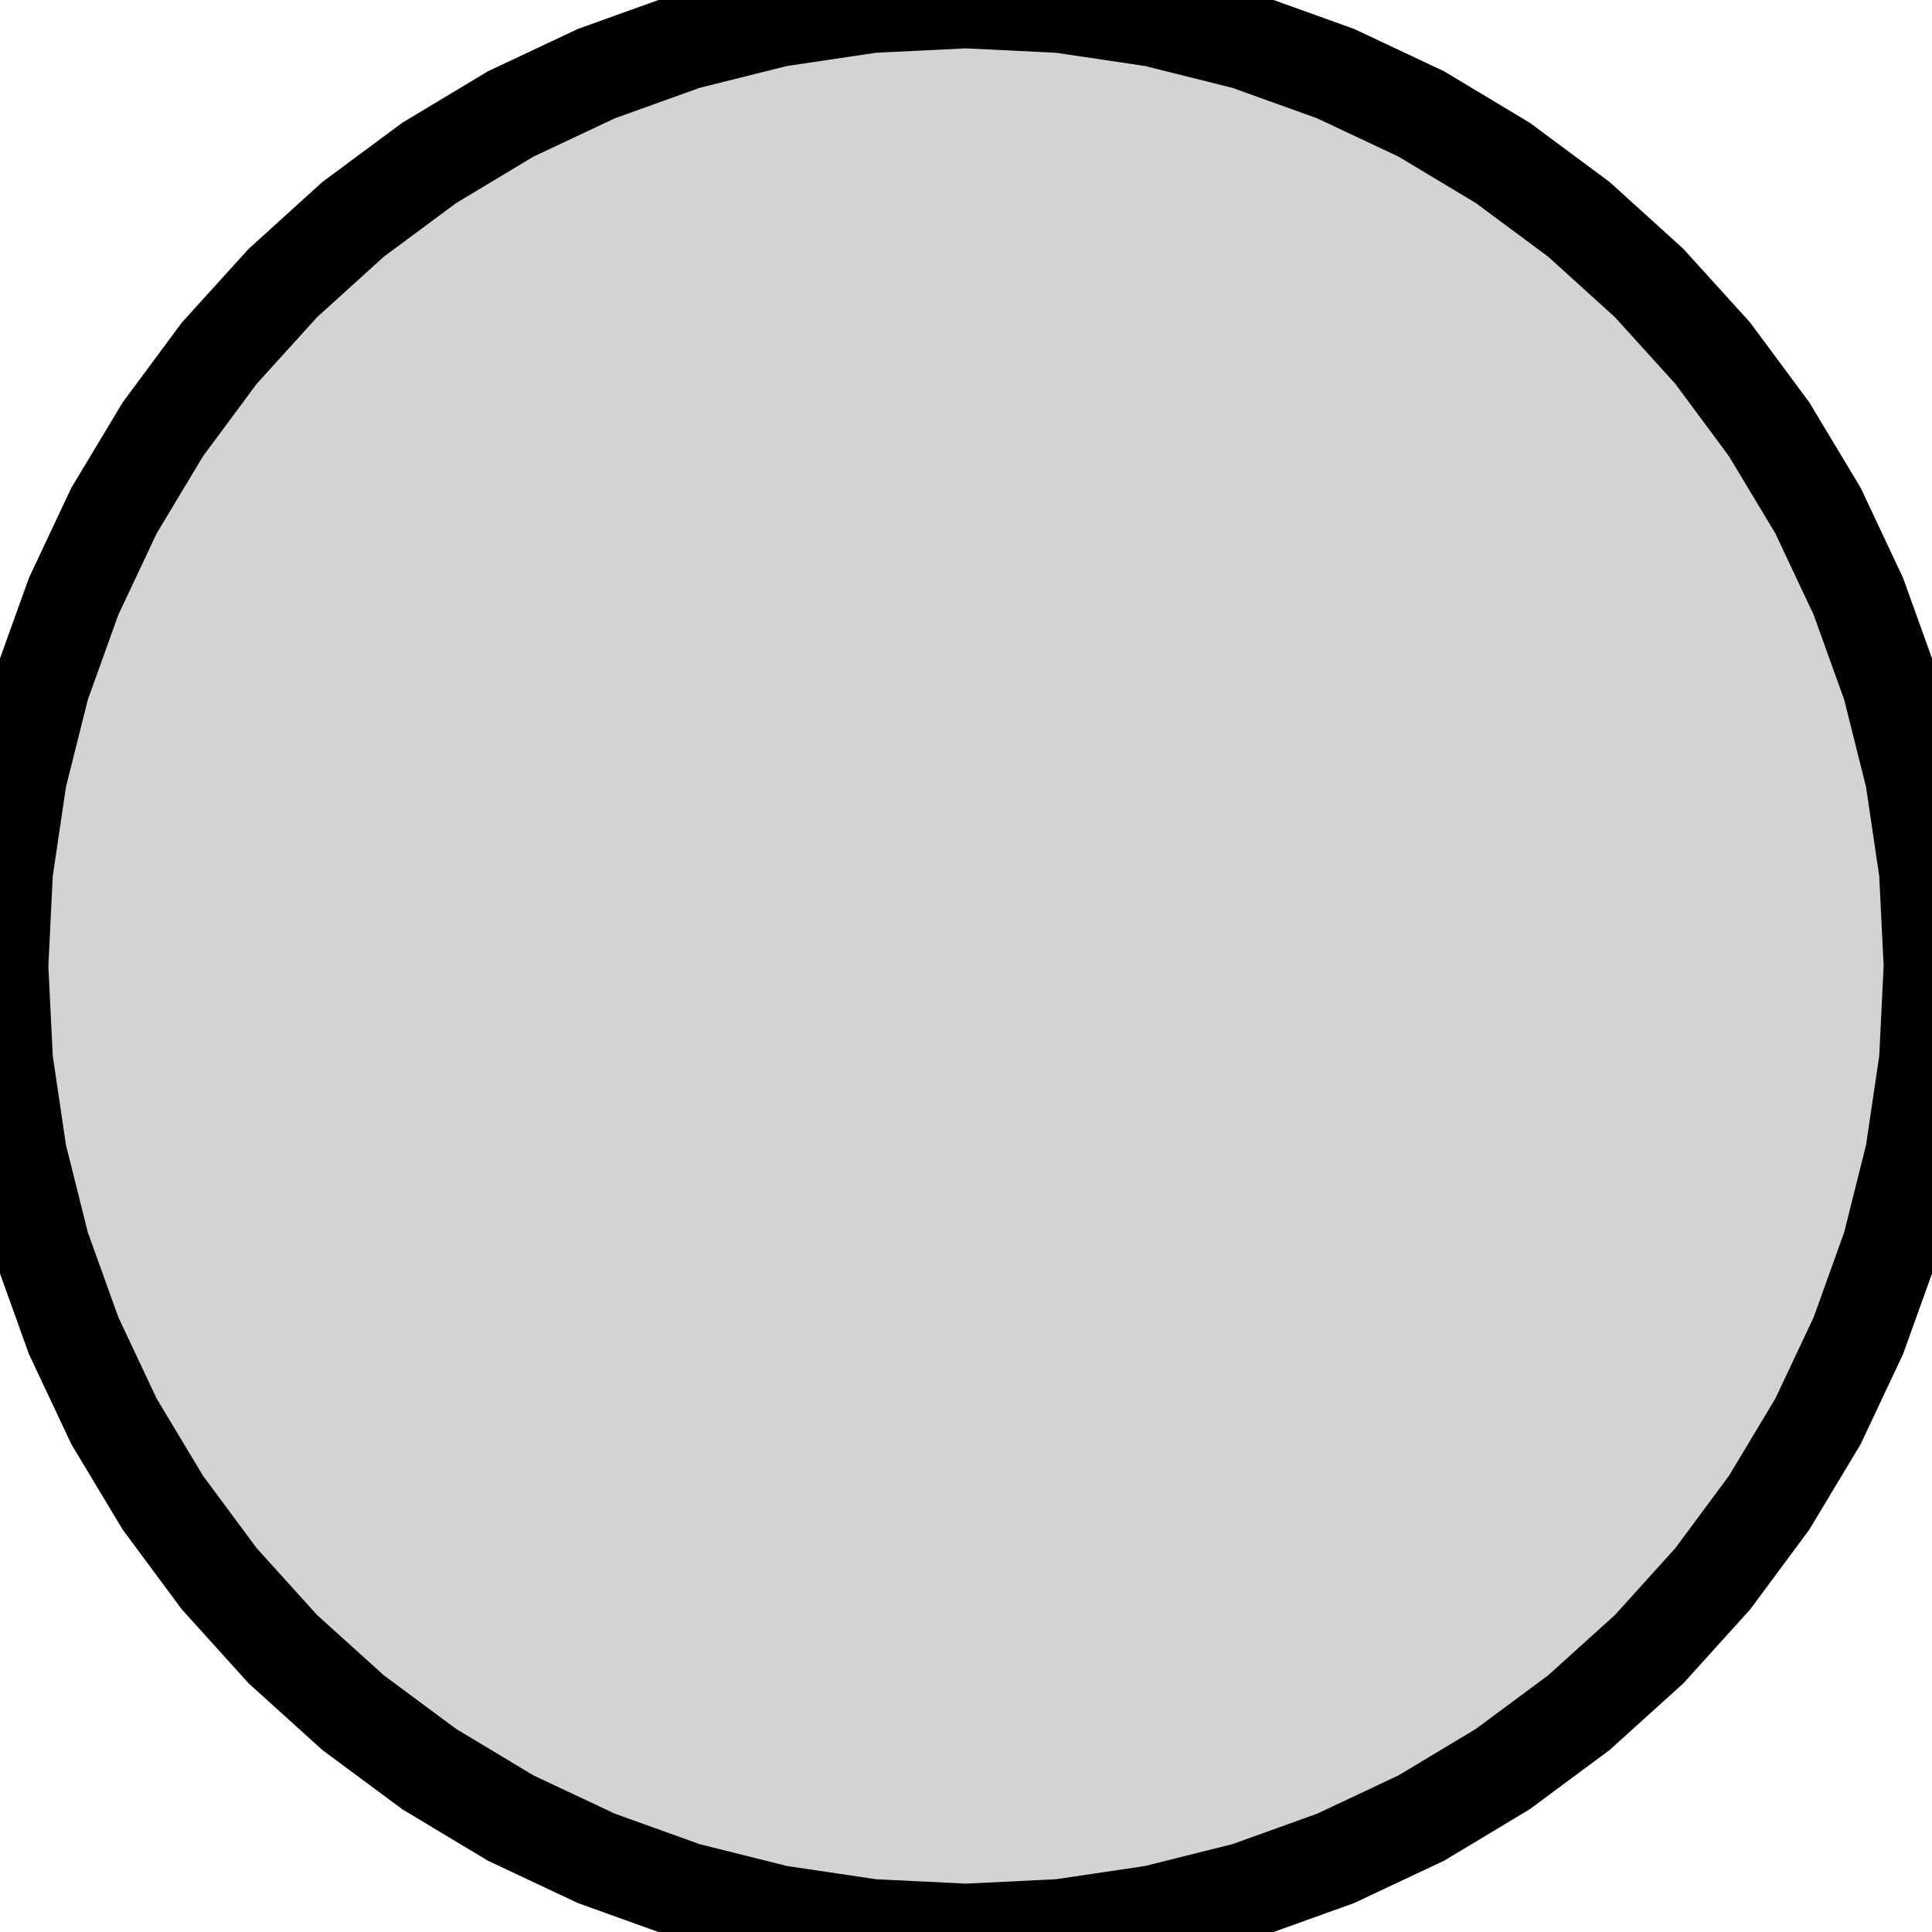 <?xml version="1.0" standalone="no"?>
<!DOCTYPE svg PUBLIC "-//W3C//DTD SVG 1.1//EN" "http://www.w3.org/Graphics/SVG/1.1/DTD/svg11.dtd">
<svg width="10mm" height="10mm" viewBox="-5 -18 10 10" xmlns="http://www.w3.org/2000/svg" version="1.1">
<title>OpenSCAD Model</title>
<path d="
M 0.49,-8.024 L 0.975,-8.096 L 1.451,-8.215 L 1.913,-8.381 L 2.357,-8.59 L 2.778,-8.843
 L 3.172,-9.135 L 3.536,-9.464 L 3.865,-9.828 L 4.157,-10.222 L 4.41,-10.643 L 4.619,-11.087
 L 4.785,-11.549 L 4.904,-12.024 L 4.976,-12.51 L 5,-13 L 4.976,-13.49 L 4.904,-13.976
 L 4.785,-14.451 L 4.619,-14.913 L 4.41,-15.357 L 4.157,-15.778 L 3.865,-16.172 L 3.536,-16.535
 L 3.172,-16.865 L 2.778,-17.157 L 2.357,-17.41 L 1.913,-17.619 L 1.451,-17.785 L 0.975,-17.904
 L 0.49,-17.976 L 0,-18 L -0.49,-17.976 L -0.975,-17.904 L -1.451,-17.785 L -1.913,-17.619
 L -2.357,-17.41 L -2.778,-17.157 L -3.172,-16.865 L -3.536,-16.535 L -3.865,-16.172 L -4.157,-15.778
 L -4.41,-15.357 L -4.619,-14.913 L -4.785,-14.451 L -4.904,-13.976 L -4.976,-13.49 L -5,-13
 L -4.976,-12.51 L -4.904,-12.024 L -4.785,-11.549 L -4.619,-11.087 L -4.41,-10.643 L -4.157,-10.222
 L -3.865,-9.828 L -3.536,-9.464 L -3.172,-9.135 L -2.778,-8.843 L -2.357,-8.59 L -1.913,-8.381
 L -1.451,-8.215 L -0.975,-8.096 L -0.49,-8.024 L 0,-8 z
" stroke="black" fill="lightgray" stroke-width="0.5"/>
</svg>
